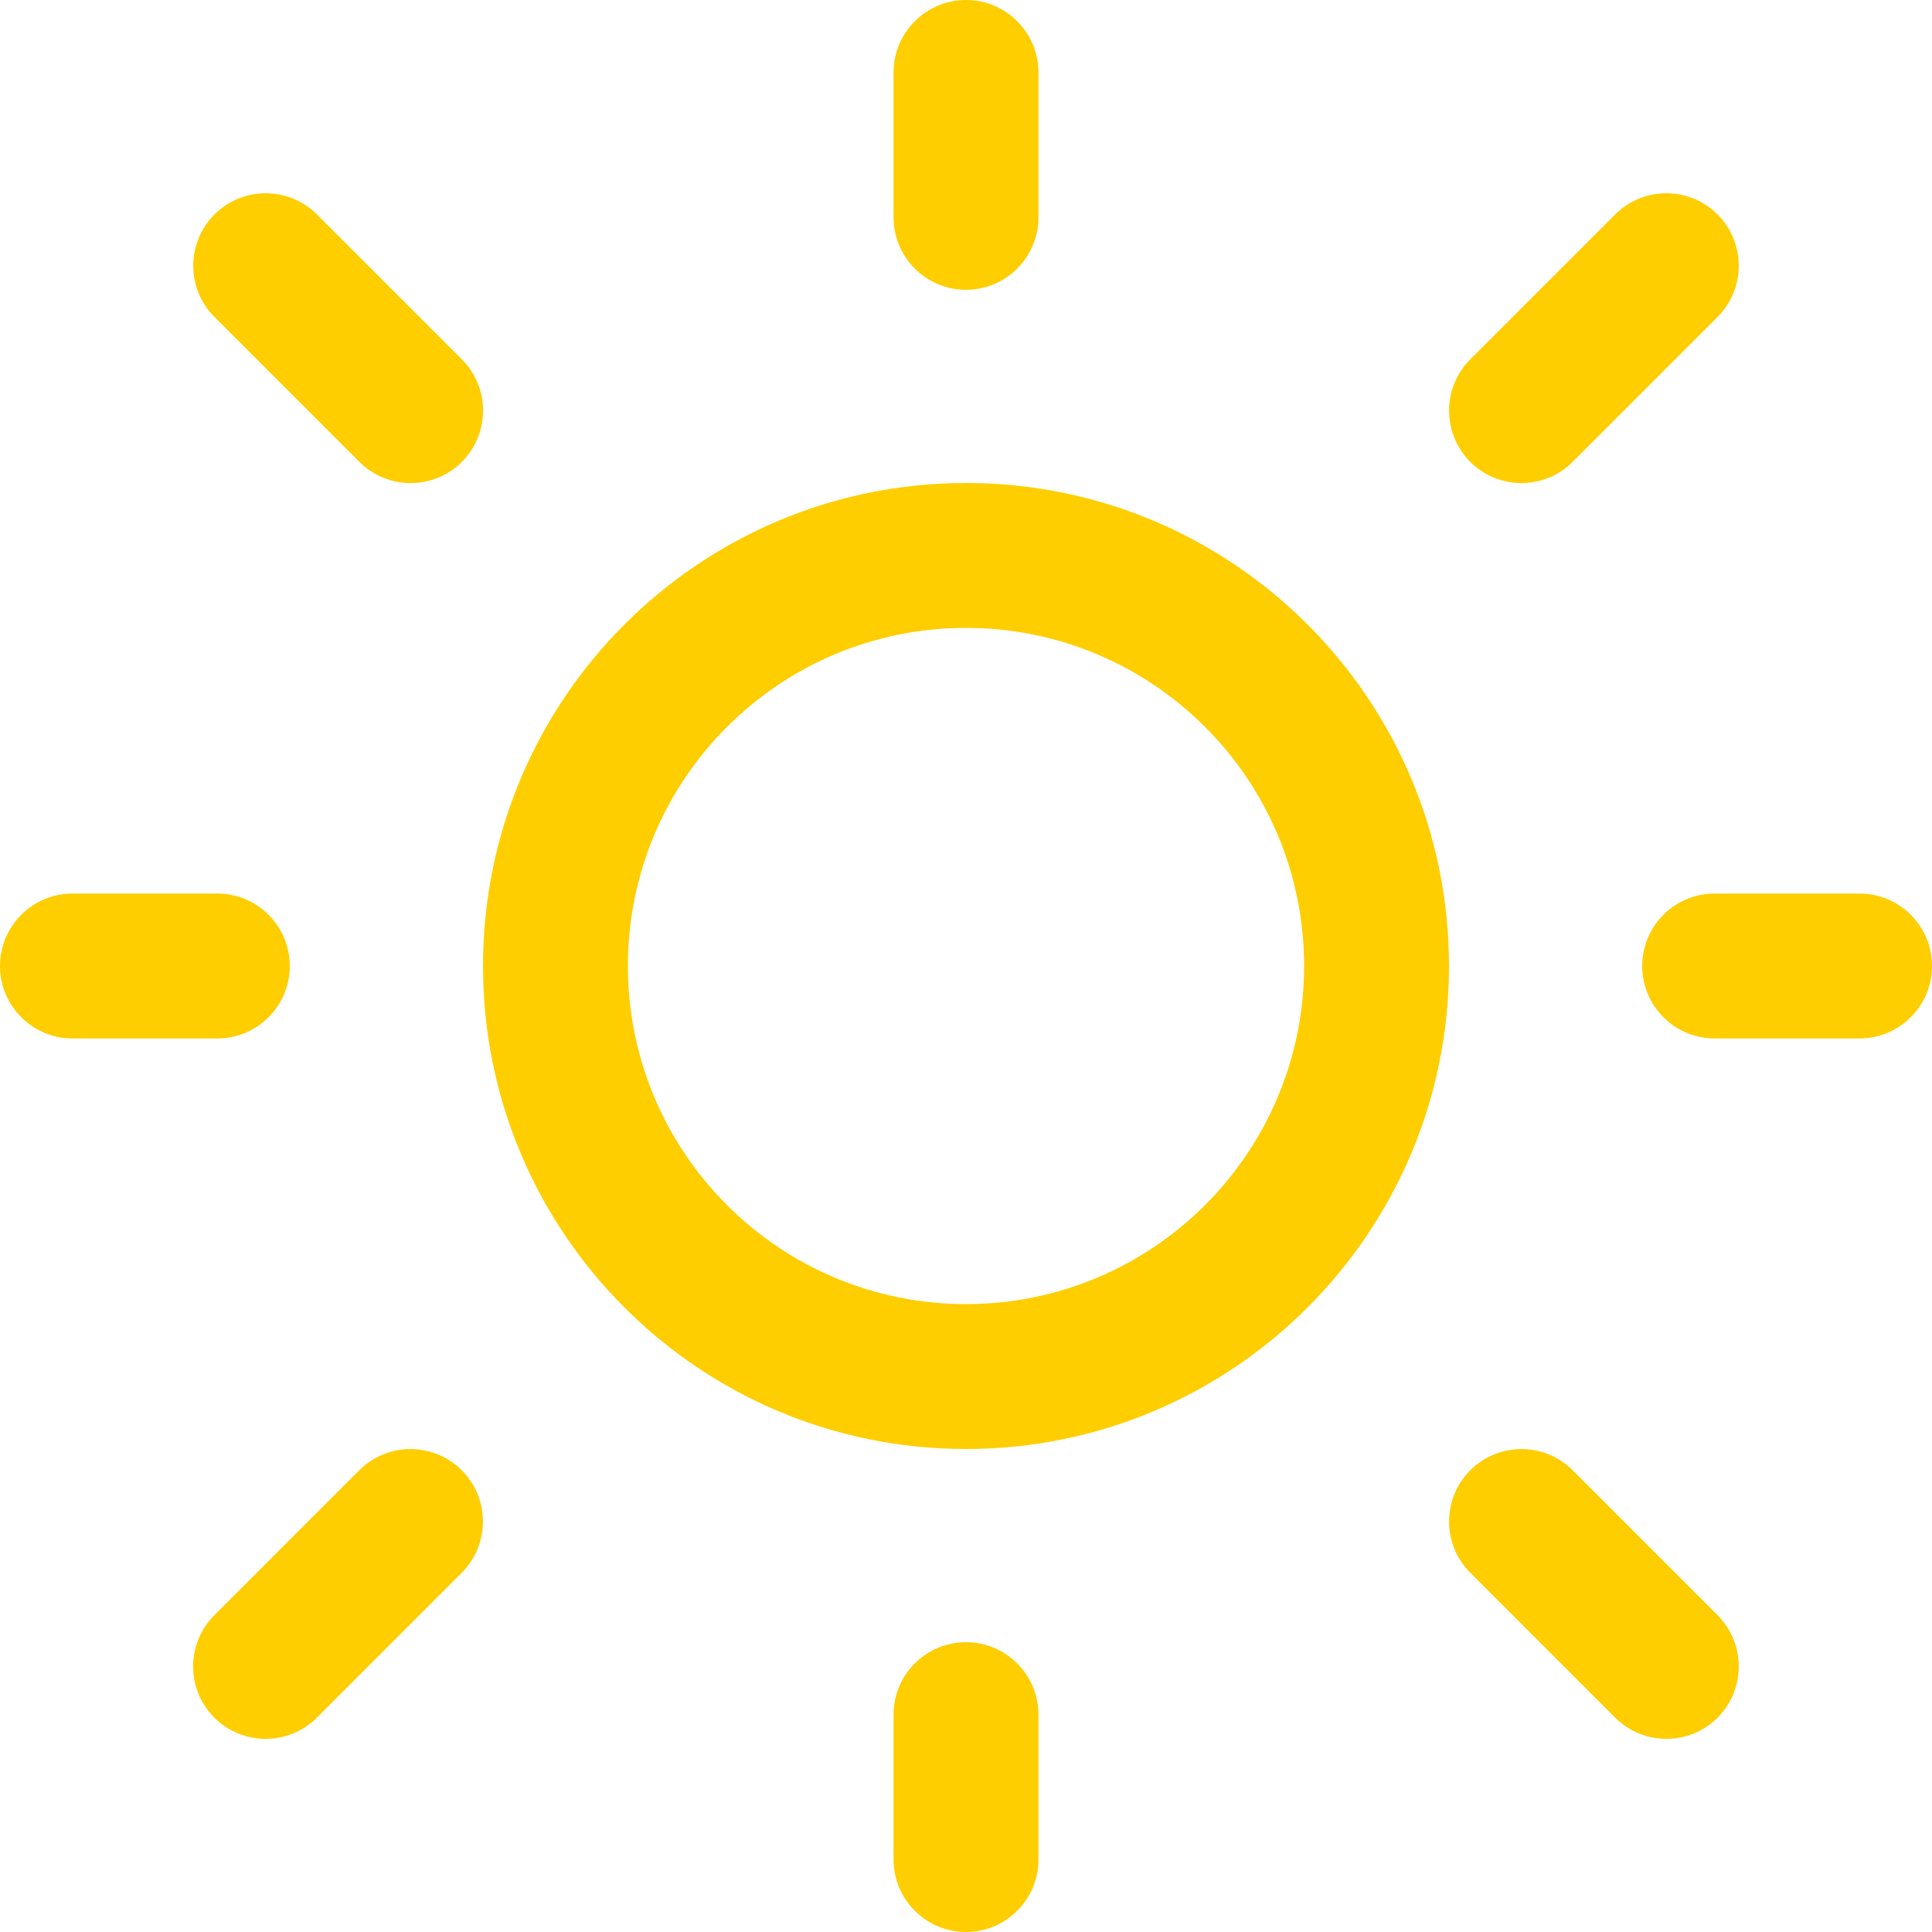 <?xml version="1.0" encoding="UTF-8" standalone="no"?>
<svg
   width="16"
   height="16"
   viewBox="0 0 16 16"
   fill="none"
   version="1.1"
   id="svg7"
   sodipodi:docname="weather-clear.svg"
   inkscape:version="1.4 (e7c3feb100, 2024-10-09)"
   xmlns:inkscape="http://www.inkscape.org/namespaces/inkscape"
   xmlns:sodipodi="http://sodipodi.sourceforge.net/DTD/sodipodi-0.dtd"
   xmlns="http://www.w3.org/2000/svg"
   xmlns:svg="http://www.w3.org/2000/svg">
  <sodipodi:namedview
     id="namedview7"
     pagecolor="#ffffff"
     bordercolor="#000000"
     borderopacity="0.25"
     inkscape:showpageshadow="2"
     inkscape:pageopacity="0.0"
     inkscape:pagecheckerboard="0"
     inkscape:deskcolor="#d1d1d1"
     inkscape:zoom="18.625354"
     inkscape:cx="4.6978973"
     inkscape:cy="15.006426"
     inkscape:window-width="1906"
     inkscape:window-height="990"
     inkscape:window-x="0"
     inkscape:window-y="0"
     inkscape:window-maximized="1"
     inkscape:current-layer="svg7" />
  <defs
     id="defs7">
    <linearGradient
       id="paint0_linear_697_111"
       x1="8.023"
       y1="13.63"
       x2="8.023"
       y2="4.764"
       gradientUnits="userSpaceOnUse">
      <stop
         stop-color="#FDA700"
         id="stop2" />
      <stop
         offset="1"
         stop-color="#FFDE00"
         id="stop3" />
    </linearGradient>
    <linearGradient
       id="paint1_linear_697_111"
       x1="8.023"
       y1="13.63"
       x2="8.023"
       y2="4.764"
       gradientUnits="userSpaceOnUse">
      <stop
         stop-color="#FDA700"
         id="stop4" />
      <stop
         offset="1"
         stop-color="#FFDE00"
         id="stop5" />
    </linearGradient>
    <linearGradient
       id="paint2_linear_697_111"
       x1="8.039"
       y1="17.383"
       x2="8.039"
       y2="2.607"
       gradientUnits="userSpaceOnUse">
      <stop
         stop-color="#FDA700"
         id="stop6" />
      <stop
         offset="1"
         stop-color="#FFDE00"
         id="stop7" />
    </linearGradient>
    <clipPath
       id="clip0_697_111">
      <rect
         width="16"
         height="16"
         fill="white"
         id="rect7" />
    </clipPath>
  </defs>
  <path
     d="M 8,0 C 8.331,0 8.6,0.269 8.6,0.6 V 1.8 C 8.6,2.131 8.331,2.4 8,2.4 7.669,2.4 7.4,2.131 7.4,1.8 V 0.6 C 7.4,0.269 7.669,0 8,0 Z m 0,12 c 2.209,0 4,-1.791 4,-4 C 12,5.791 10.209,4 8,4 5.791,4 4,5.791 4,8 c 0,2.209 1.791,4 4,4 z M 8,10.8 C 6.454,10.8 5.2,9.546 5.2,8 5.2,6.454 6.454,5.2 8,5.2 c 1.546,0 2.8,1.254 2.8,2.8 0,1.546 -1.254,2.8 -2.8,2.8 z M 15.4,8.6 C 15.731,8.6 16,8.331 16,8 16,7.669 15.731,7.4 15.4,7.4 h -1.2 c -0.331,0 -0.6,0.269 -0.6,0.6 0,0.331 0.269,0.6 0.6,0.6 z m -7.4,5 c 0.331,0 0.6,0.269 0.6,0.6 v 1.2 C 8.6,15.731 8.331,16 8,16 7.669,16 7.4,15.731 7.4,15.4 V 14.2 C 7.4,13.869 7.669,13.6 8,13.6 Z M 1.8,8.6 C 2.131,8.6 2.4,8.331 2.4,8 2.4,7.669 2.131,7.4 1.8,7.4 H 0.6 C 0.269,7.4 0,7.669 0,8 0,8.331 0.269,8.6 0.6,8.6 Z M 1.776,1.776 c 0.234,-0.234 0.614,-0.234 0.849,0 l 1.2,1.2 c 0.234,0.234 0.234,0.614 0,0.849 -0.234,0.234 -0.614,0.234 -0.849,0 l -1.2,-1.2 c -0.234,-0.234 -0.234,-0.614 0,-0.849 z M 2.624,14.225 c -0.234,0.234 -0.614,0.234 -0.849,0 -0.234,-0.234 -0.234,-0.614 0,-0.849 l 1.2,-1.2 c 0.234,-0.234 0.614,-0.234 0.849,0 0.234,0.234 0.234,0.614 0,0.849 z M 14.224,1.776 c -0.234,-0.234 -0.614,-0.234 -0.848,0 l -1.2,1.2 c -0.234,0.234 -0.234,0.614 0,0.849 0.234,0.234 0.614,0.234 0.848,0 l 1.2,-1.2 c 0.234,-0.234 0.234,-0.614 0,-0.849 z M 13.376,14.225 c 0.234,0.234 0.614,0.234 0.848,0 0.234,-0.234 0.234,-0.614 0,-0.849 l -1.2,-1.2 c -0.234,-0.234 -0.614,-0.234 -0.848,0 -0.234,0.234 -0.234,0.614 0,0.849 z"
     fill="#000000"
     id="path1-3"
     style="fill:#fece00;fill-opacity:1;stroke-width:1" />
</svg>
